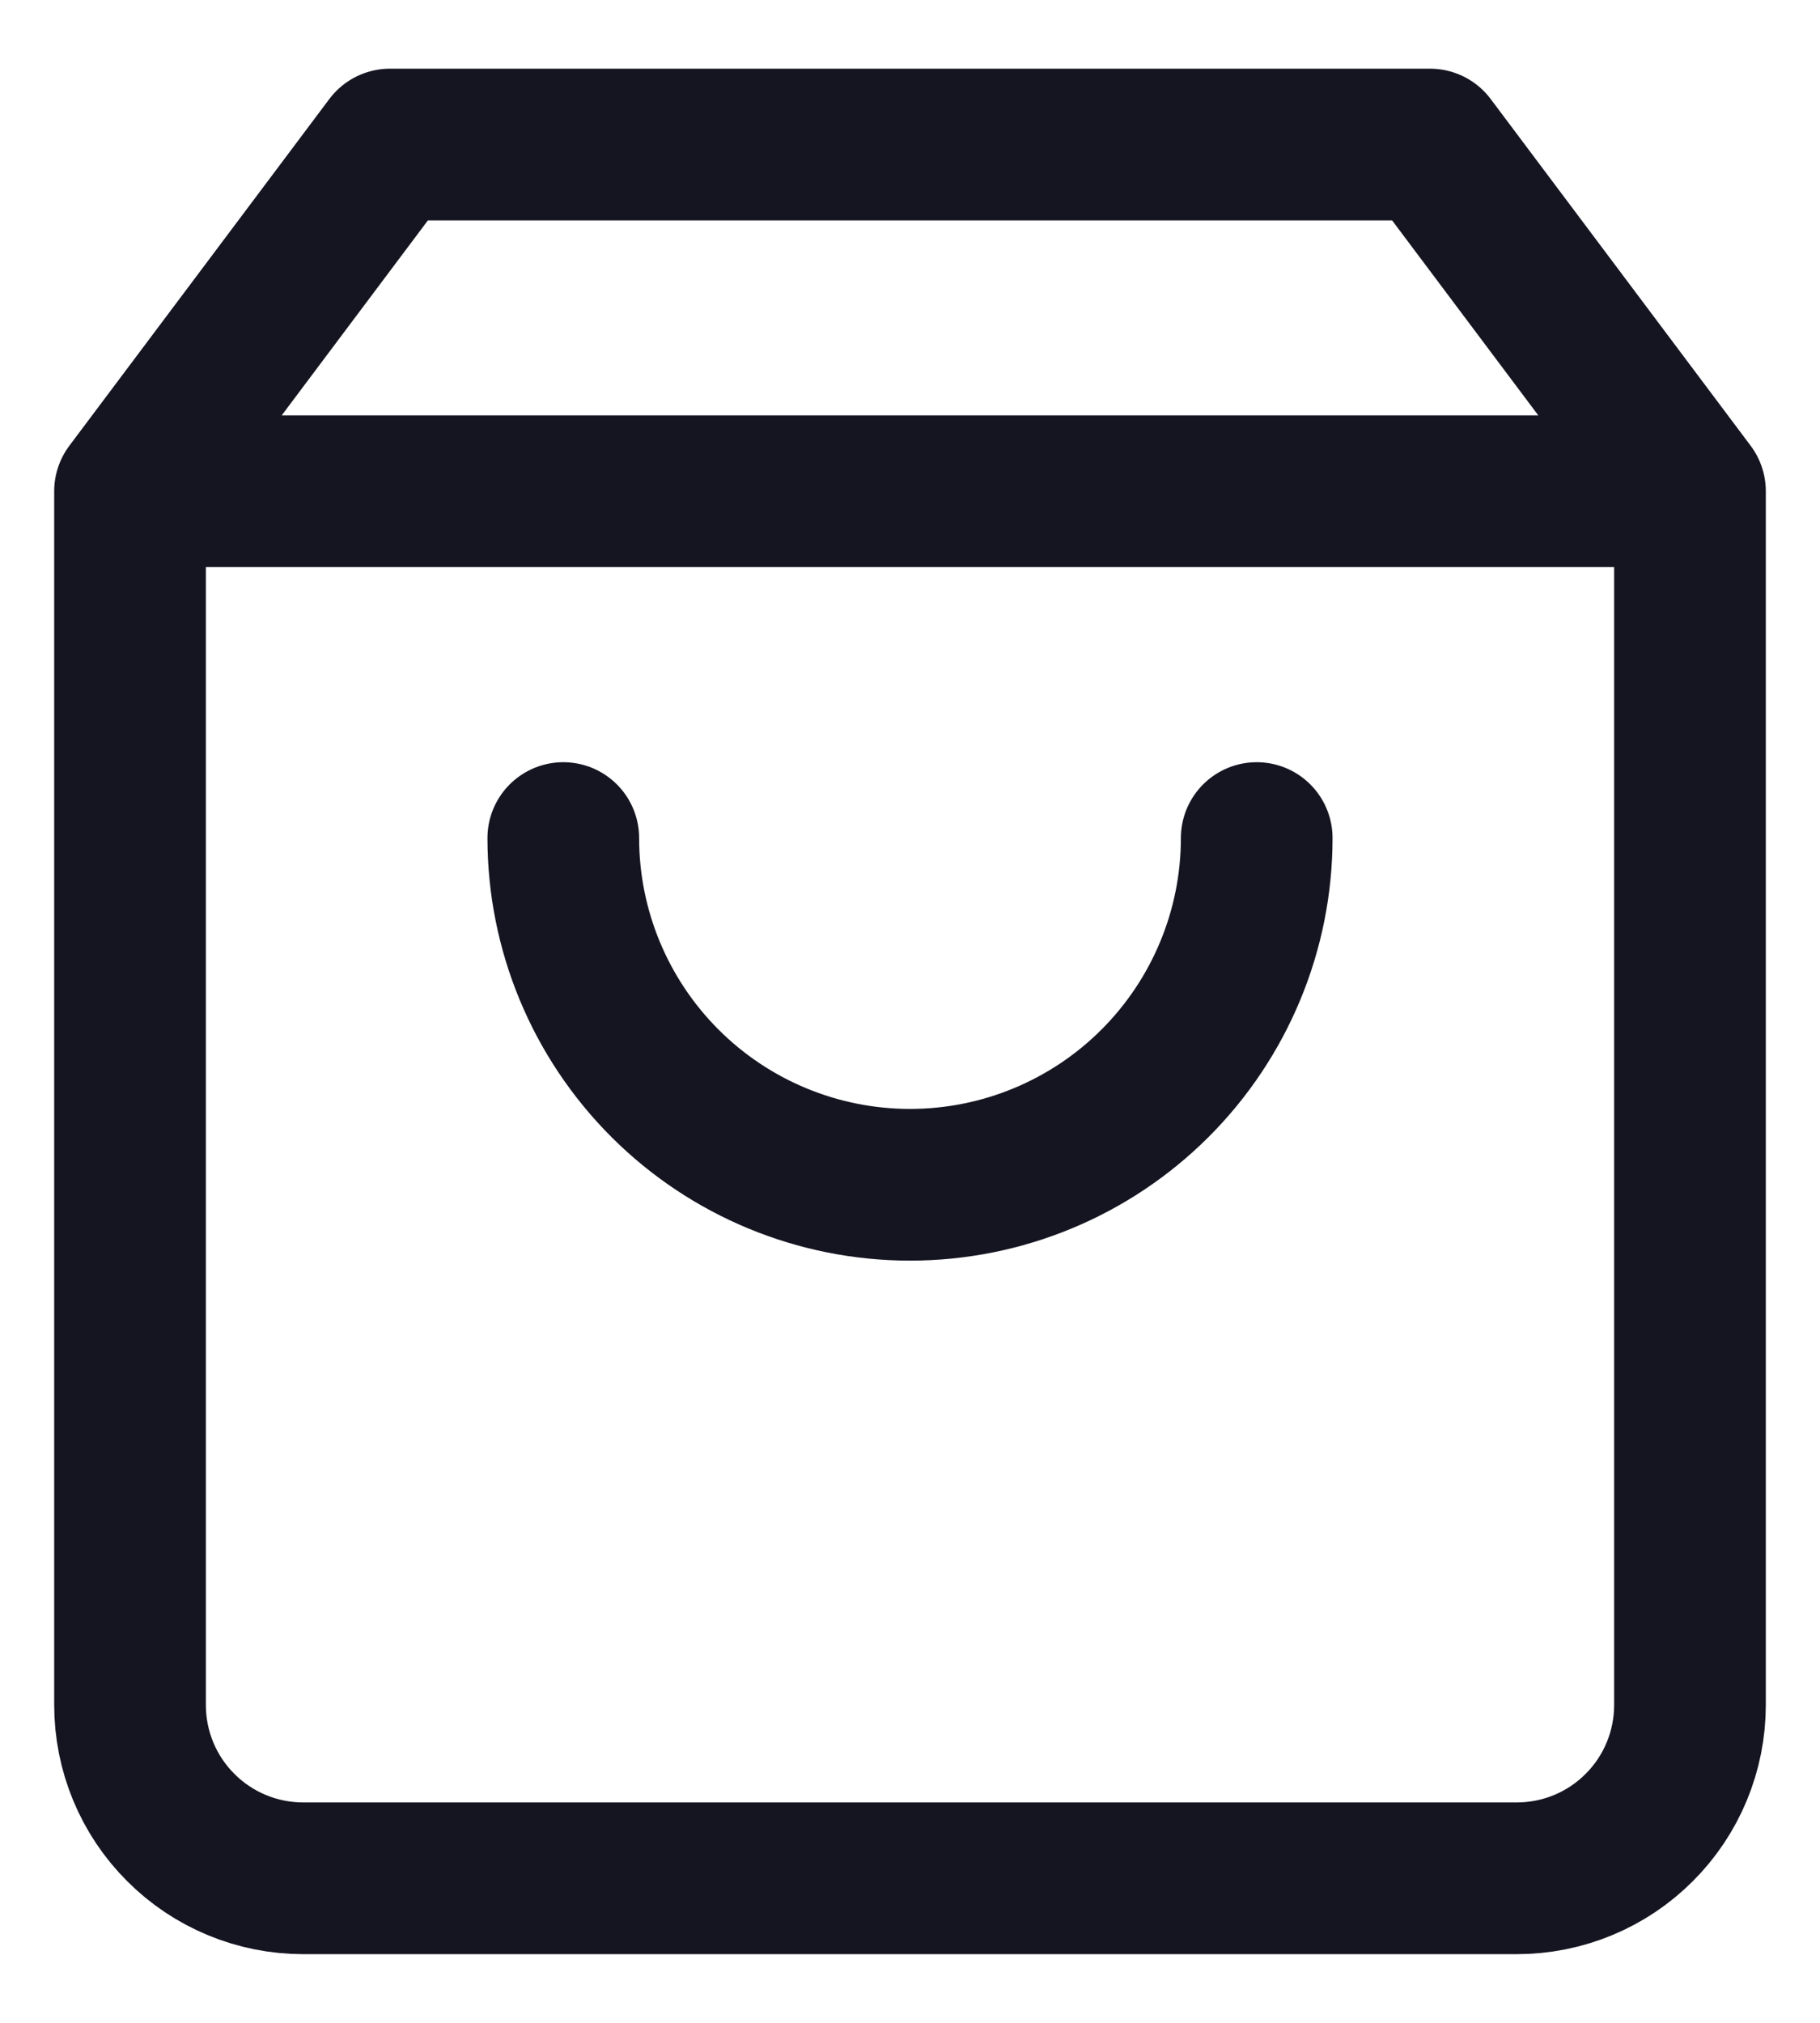 <svg width="18" height="20" viewBox="0 0 18 20" fill="none" xmlns="http://www.w3.org/2000/svg">
<path d="M1.286 4.857L3.857 1.429H14.143L16.714 4.857M1.286 4.857V16.857C1.286 17.312 1.466 17.748 1.788 18.069C2.109 18.391 2.545 18.571 3 18.571H15C15.455 18.571 15.891 18.391 16.212 18.069C16.534 17.748 16.714 17.312 16.714 16.857V4.857M1.286 4.857H16.714M12.429 8.286C12.429 9.195 12.067 10.067 11.424 10.71C10.781 11.353 9.909 11.714 9 11.714C8.091 11.714 7.219 11.353 6.576 10.71C5.933 10.067 5.571 9.195 5.571 8.286" stroke="#151522" stroke-width="1.5" stroke-linecap="round" stroke-linejoin="round"/>
</svg>
